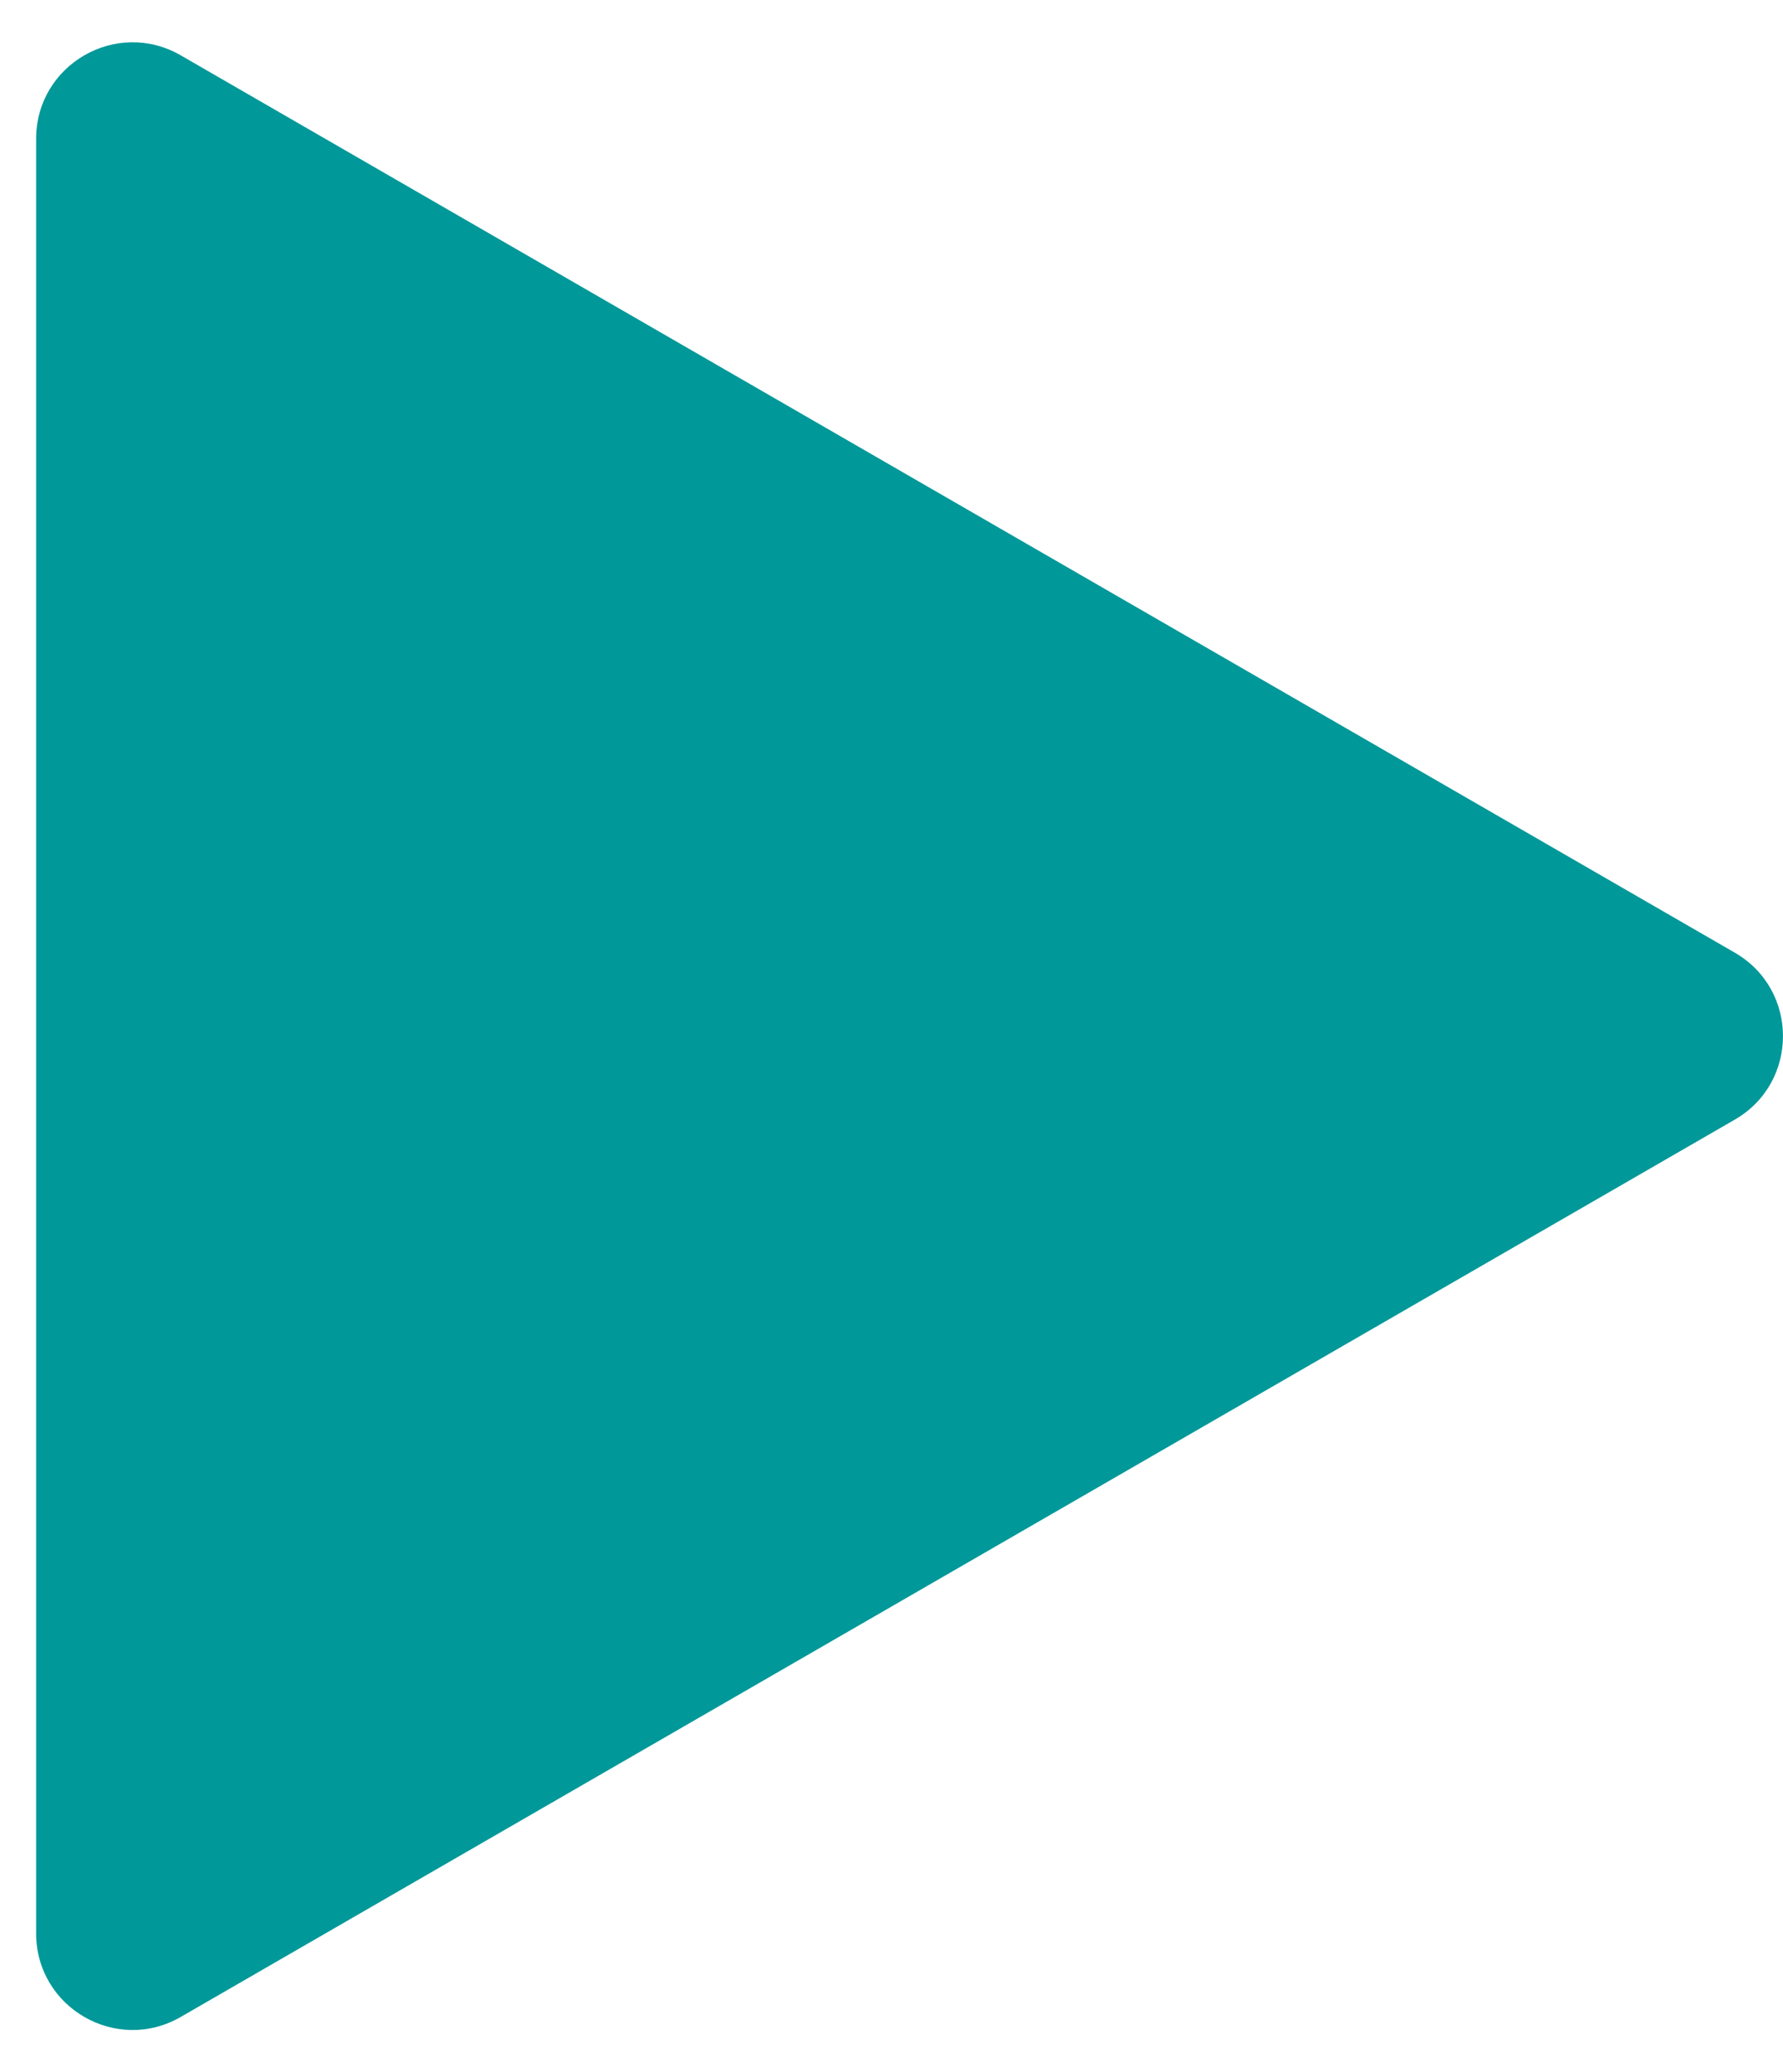 <svg width="37" height="43" fill="none" xmlns="http://www.w3.org/2000/svg"><path d="M36 19.768c1.333.77 1.333 2.694 0 3.464L3.75 41.852c-1.333.77-3-.193-3-1.732V2.88c0-1.54 1.667-2.501 3-1.732L36 19.768z" fill="#009899"/></svg>